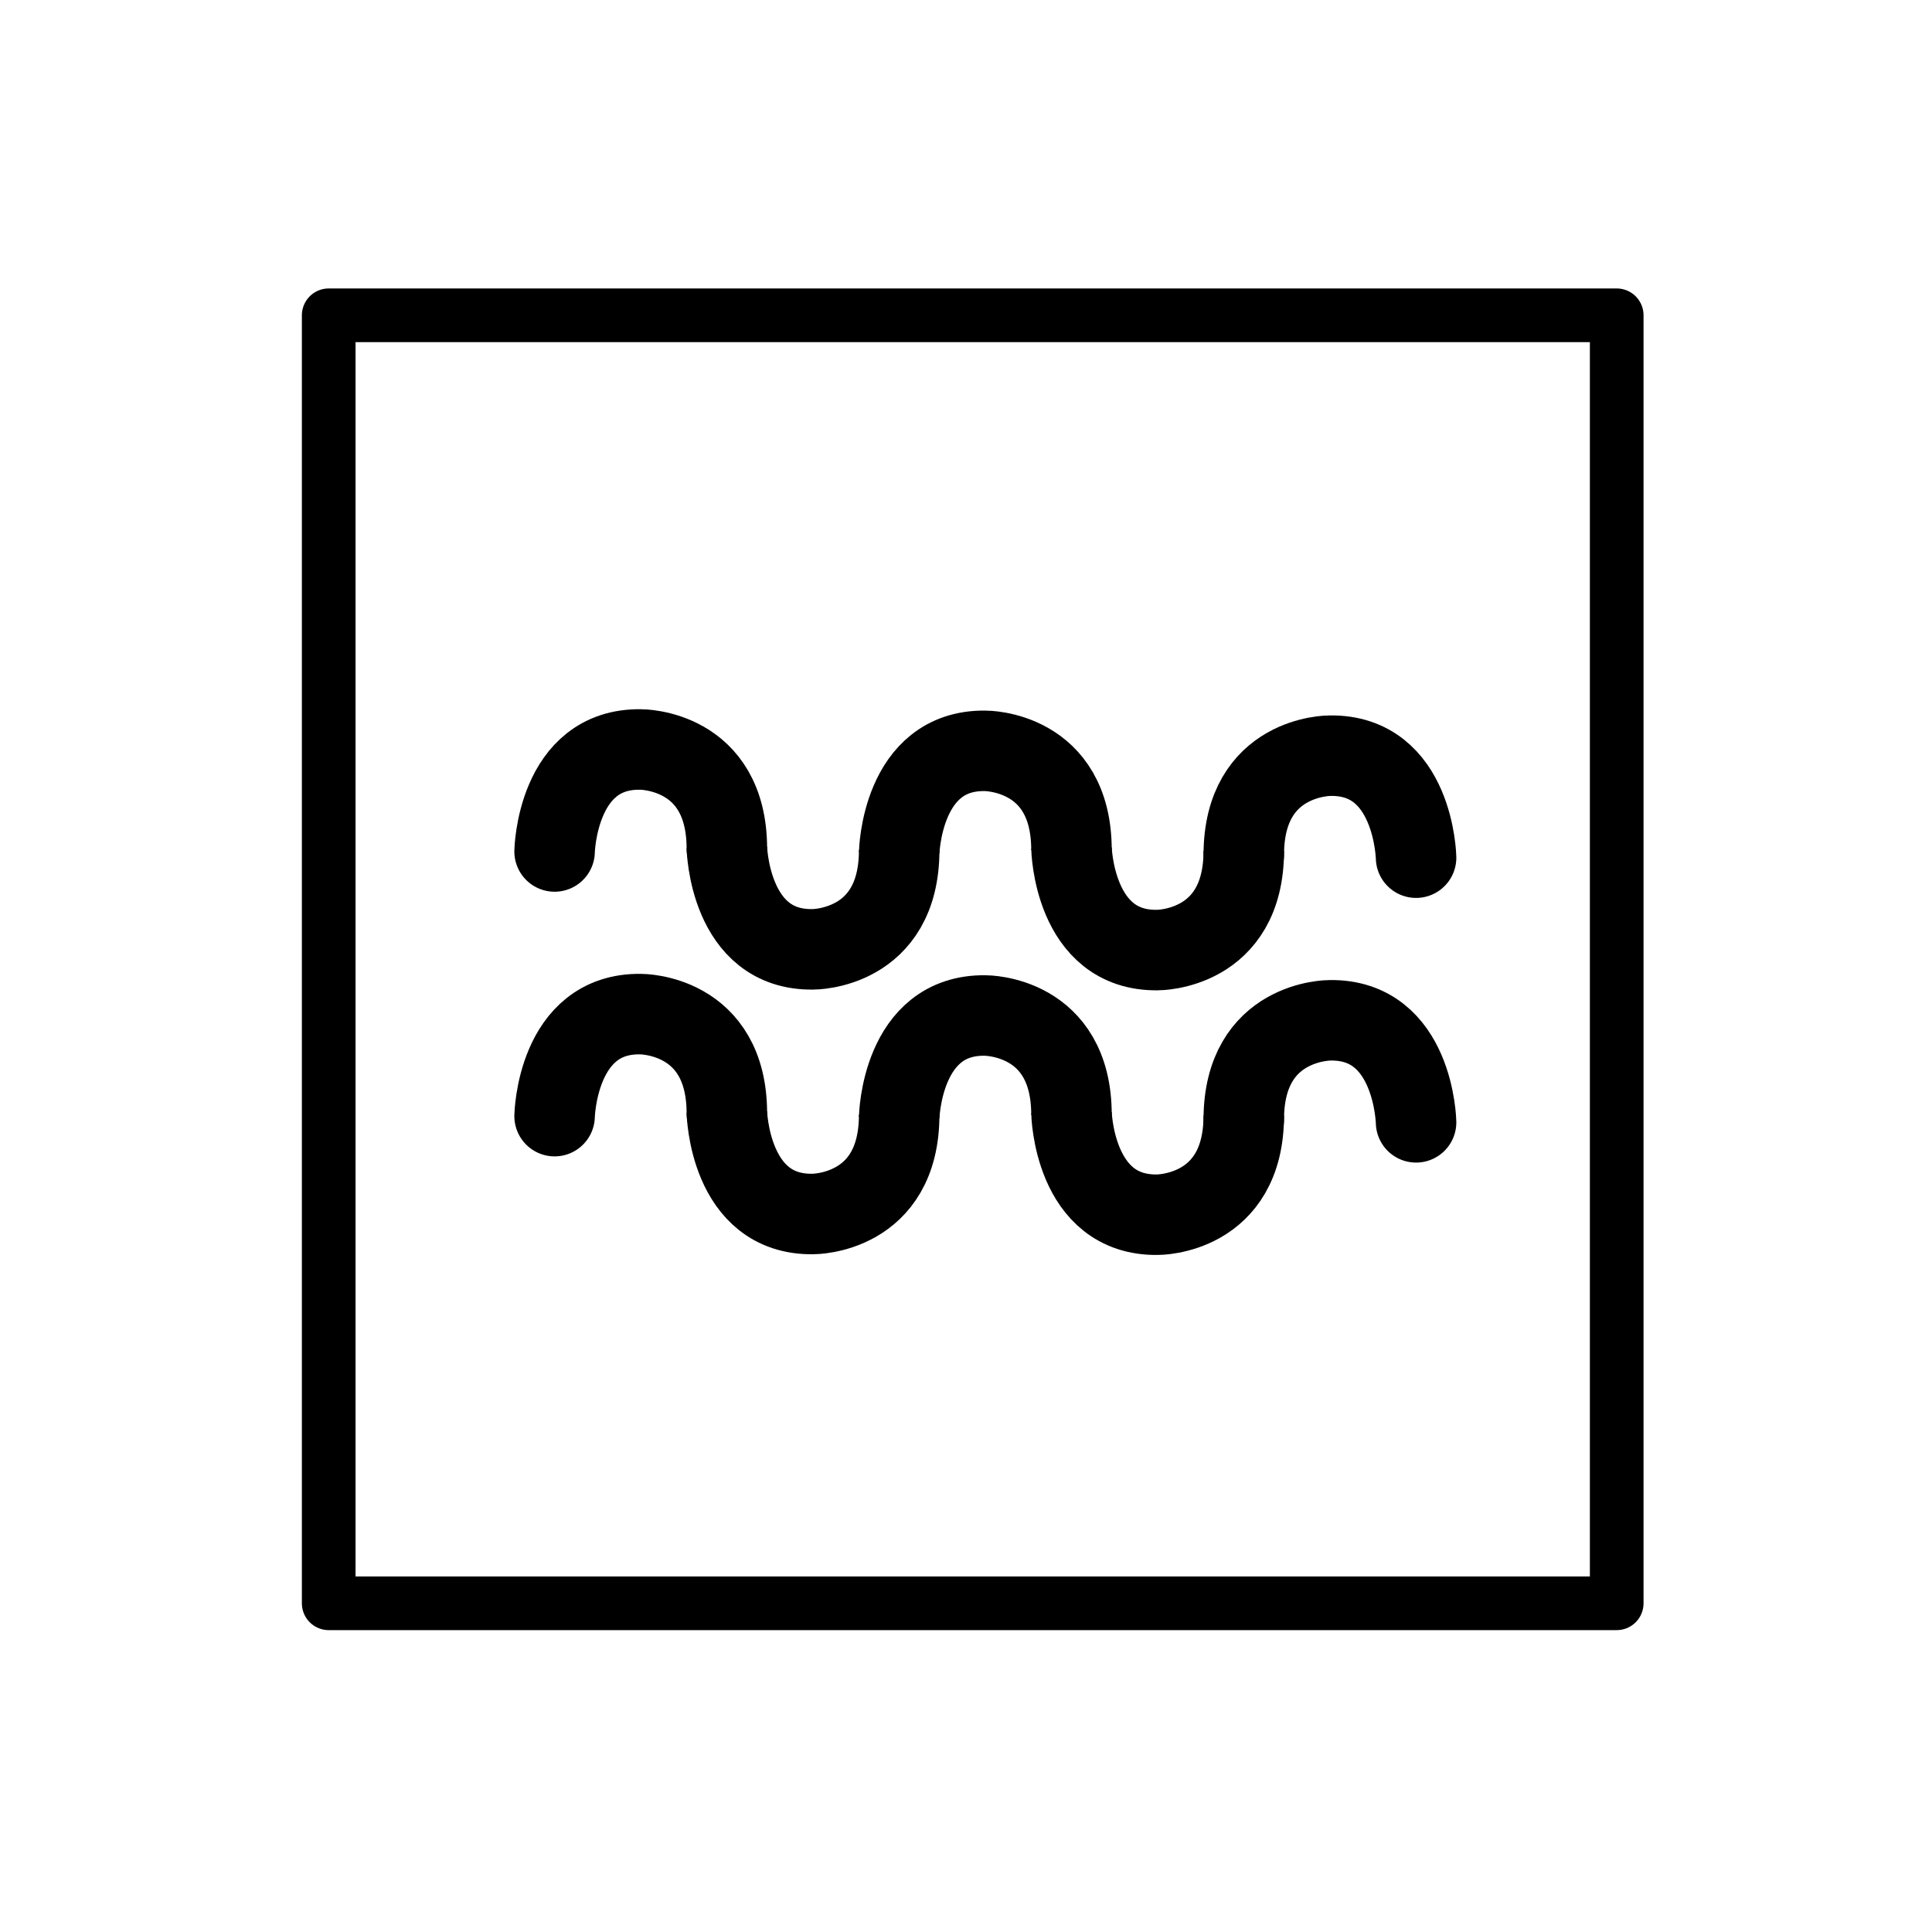 <svg id="emoji" xmlns="http://www.w3.org/2000/svg" viewBox="0 0 72 72">
  <g id="line">
    <rect x="12.25" y="11.75" width="48" height="48" fill="none" stroke="#000" stroke-linecap="round" stroke-linejoin="round" stroke-width="2"/>
    <path d="M20.668,31.732s.076-3.853,3.211-3.801c0,0,3.209-.023,3.209,3.697" fill="none" stroke="#000" stroke-linecap="round" stroke-miterlimit="10" stroke-width="3"/>
    <path d="M27.088,31.578s.077,3.853,3.211,3.801c0,0,3.211.022,3.211-3.698" fill="none" stroke="#000" stroke-miterlimit="10" stroke-width="3"/>
    <path d="M33.51,31.783s.077-3.852,3.211-3.801c0,0,3.21-.023,3.21,3.698" fill="none" stroke="#000" stroke-miterlimit="10" stroke-width="3"/>
    <path d="M39.931,31.604s.077,3.853,3.21,3.802c0,0,3.211.021,3.211-3.699" fill="none" stroke="#000" stroke-miterlimit="10" stroke-width="3"/>
    <path d="M52.773,31.963s-.077-3.853-3.211-3.801c0,0-3.21-.022-3.21,3.698" fill="none" stroke="#000" stroke-linecap="round" stroke-miterlimit="10" stroke-width="3"/>
    <path d="M20.668,41.595s.076-3.853,3.211-3.802c0,0,3.209-.021,3.209,3.699" fill="none" stroke="#000" stroke-linecap="round" stroke-miterlimit="10" stroke-width="3"/>
    <path d="M27.088,41.44s.077,3.853,3.211,3.802c0,0,3.211.021,3.211-3.699" fill="none" stroke="#000" stroke-miterlimit="10" stroke-width="3"/>
    <path d="M33.51,41.647s.077-3.853,3.211-3.802c0,0,3.21-.022,3.21,3.698" fill="none" stroke="#000" stroke-miterlimit="10" stroke-width="3"/>
    <path d="M39.931,41.467s.077,3.852,3.21,3.801c0,0,3.211.022,3.211-3.698" fill="none" stroke="#000" stroke-miterlimit="10" stroke-width="3"/>
    <path d="M52.773,41.826s-.077-3.853-3.211-3.802c0,0-3.21-.022-3.21,3.698" fill="none" stroke="#000" stroke-linecap="round" stroke-miterlimit="10" stroke-width="3"/>
  </g>
</svg>
